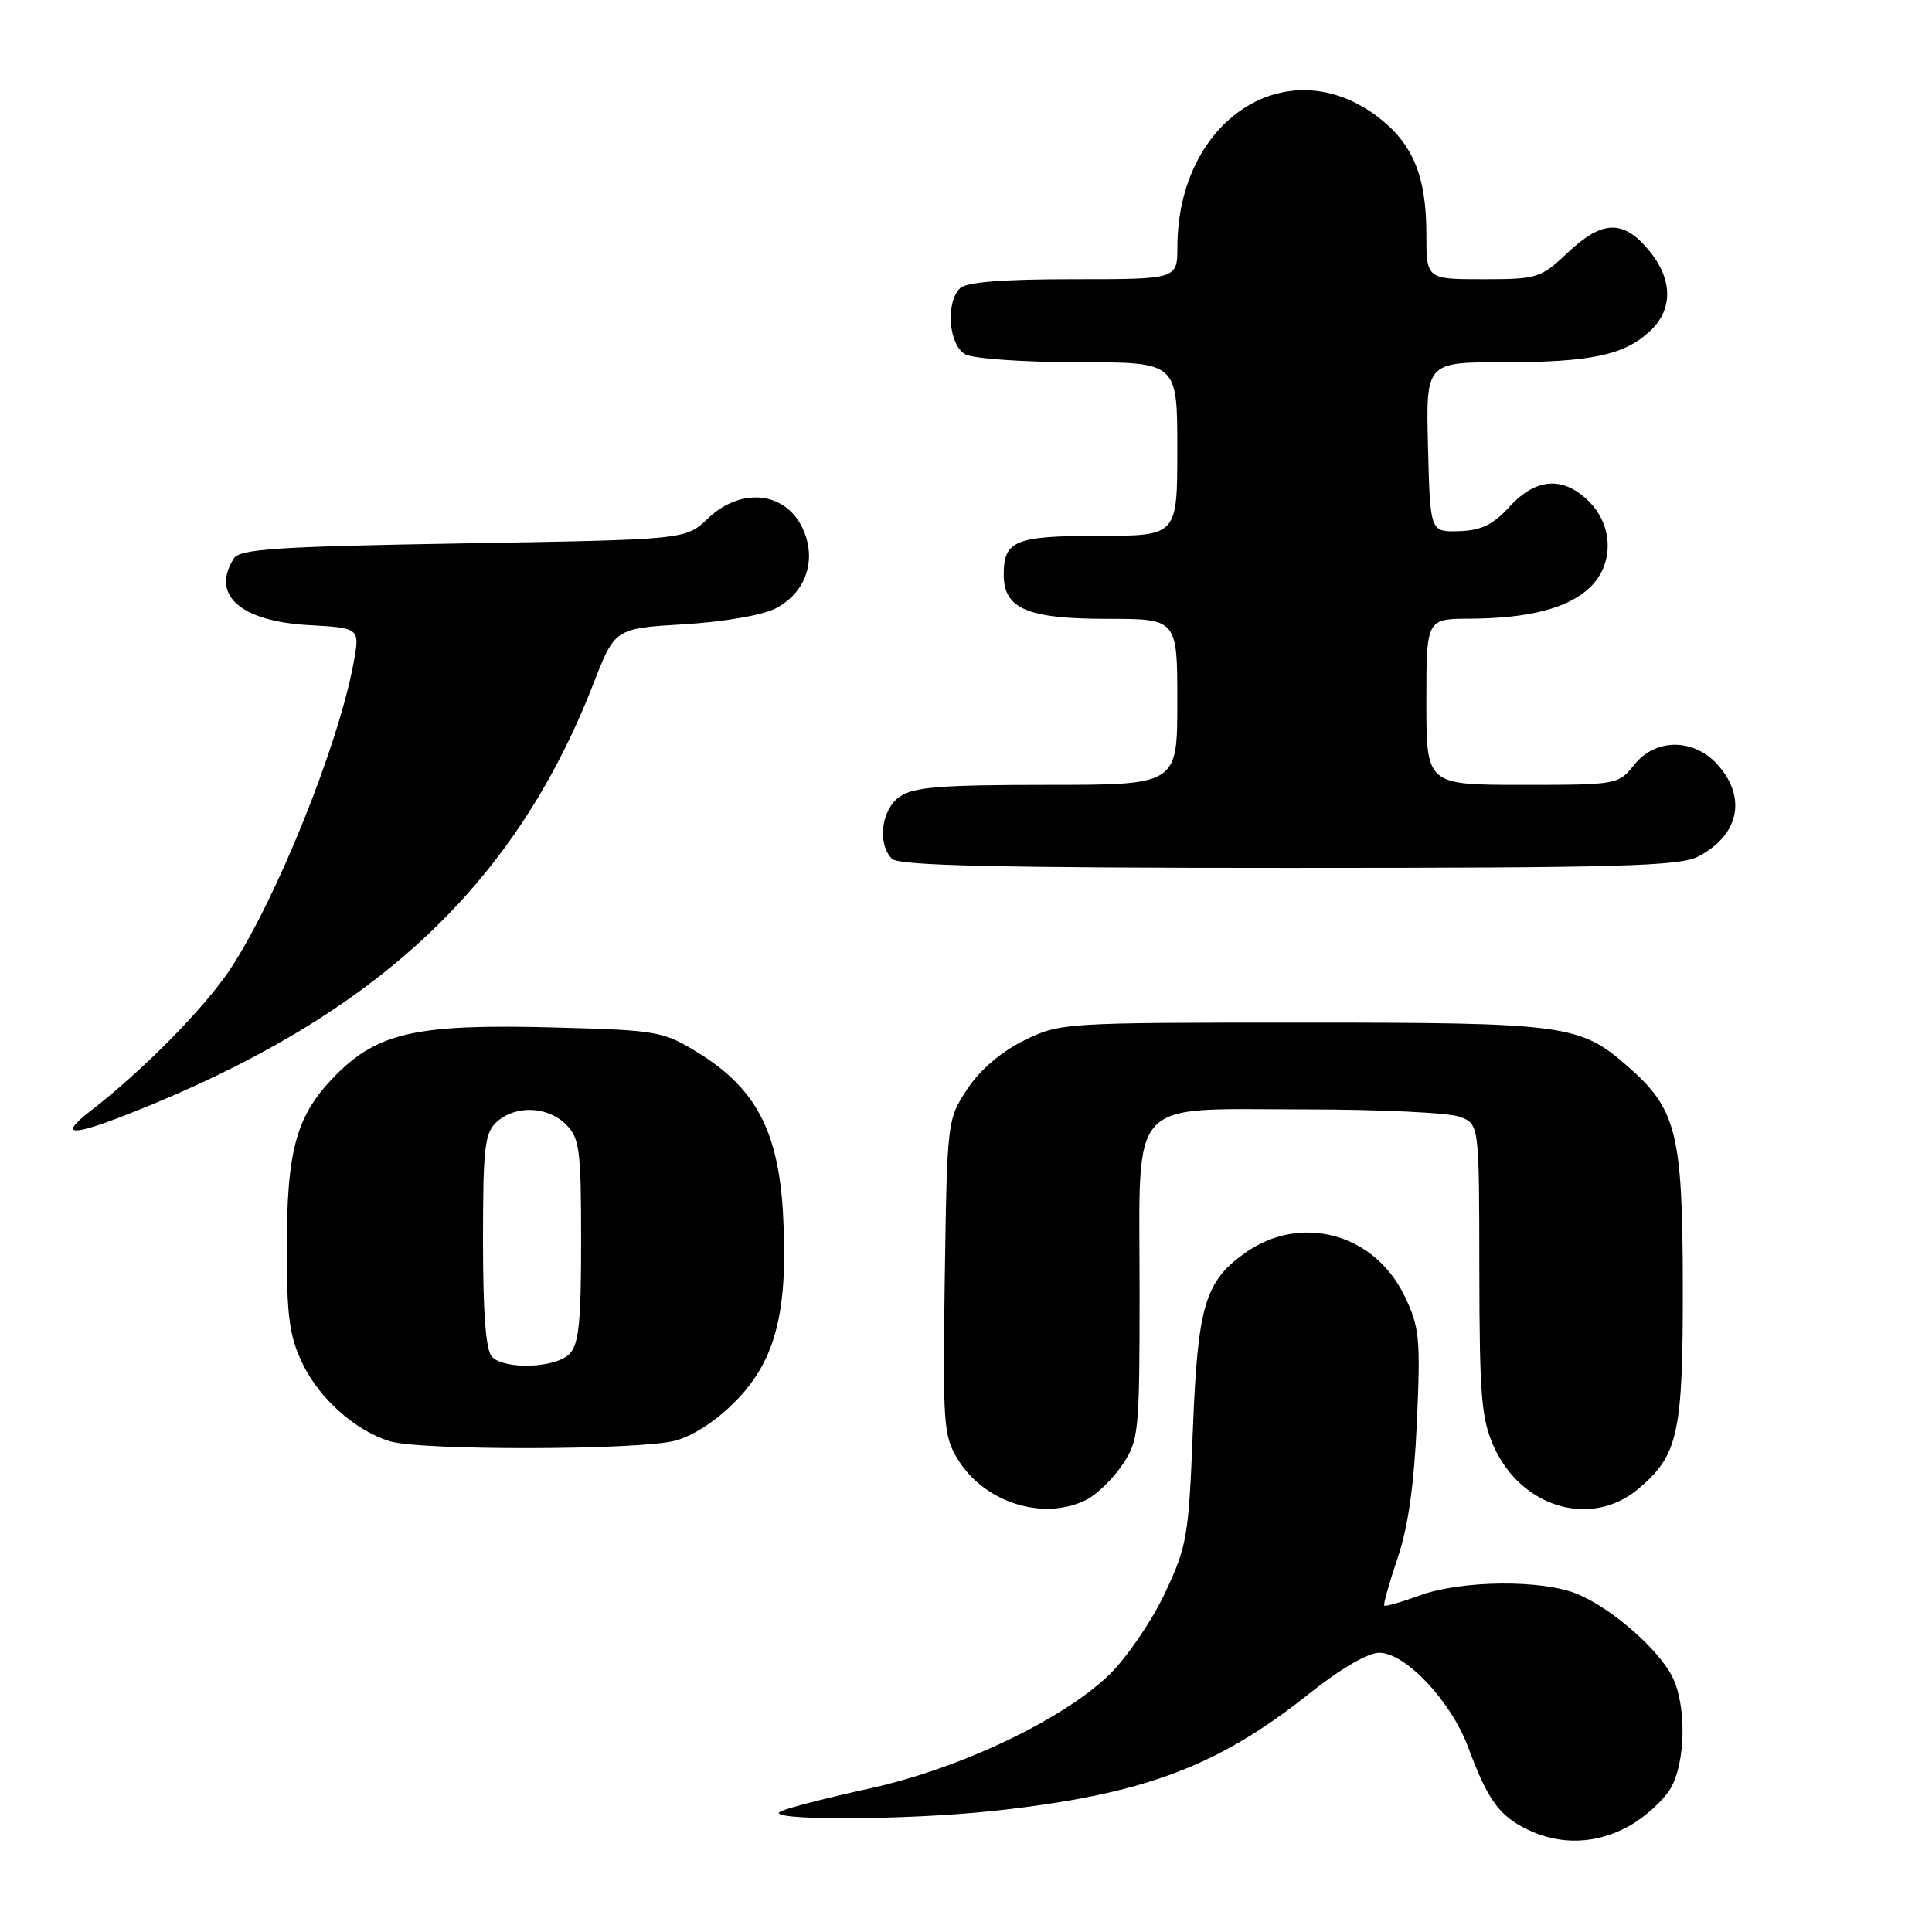 <?xml version="1.0" encoding="UTF-8" standalone="no"?>
<!DOCTYPE svg PUBLIC "-//W3C//DTD SVG 1.1//EN" "http://www.w3.org/Graphics/SVG/1.1/DTD/svg11.dtd" >
<svg xmlns="http://www.w3.org/2000/svg" xmlns:xlink="http://www.w3.org/1999/xlink" version="1.1" viewBox="0 0 256 256">
 <g >
 <path fill="currentColor"
d=" M 215.95 241.91 C 218.00 240.75 220.43 238.55 221.34 237.00 C 223.39 233.54 223.49 225.86 221.55 222.10 C 219.66 218.44 213.57 213.14 209.07 211.24 C 204.42 209.28 193.70 209.37 188.09 211.41 C 185.67 212.30 183.57 212.90 183.42 212.75 C 183.27 212.60 184.06 209.79 185.18 206.49 C 186.59 202.35 187.38 196.75 187.75 188.36 C 188.24 177.26 188.09 175.82 186.08 171.67 C 182.08 163.40 172.32 160.79 164.98 166.02 C 159.65 169.81 158.70 173.02 158.06 189.50 C 157.51 203.62 157.29 204.89 154.33 211.16 C 152.60 214.82 149.29 219.66 146.97 221.92 C 140.84 227.86 127.19 234.35 115.36 236.95 C 109.94 238.14 104.60 239.50 103.50 239.99 C 100.59 241.26 119.95 241.23 131.79 239.94 C 151.45 237.79 161.27 234.14 173.46 224.43 C 177.58 221.14 181.25 219.00 182.75 219.00 C 186.24 219.00 192.27 225.41 194.53 231.50 C 197.11 238.46 198.61 240.55 202.30 242.38 C 206.71 244.55 211.54 244.39 215.95 241.91 Z  M 143.97 198.72 C 145.33 198.03 147.47 195.95 148.72 194.09 C 150.90 190.85 151.00 189.86 151.00 170.85 C 151.00 144.98 149.14 147.00 172.93 147.00 C 182.80 147.00 192.02 147.44 193.43 147.98 C 196.00 148.95 196.00 148.95 196.02 168.23 C 196.04 185.07 196.29 188.03 197.96 191.73 C 201.63 199.81 210.87 202.50 217.06 197.30 C 222.39 192.81 223.00 190.03 222.98 170.28 C 222.95 150.18 222.15 146.97 215.74 141.35 C 209.36 135.74 207.57 135.50 172.50 135.50 C 140.85 135.50 140.45 135.53 135.68 137.87 C 132.66 139.36 129.87 141.75 128.18 144.29 C 125.52 148.32 125.50 148.48 125.19 169.21 C 124.91 188.84 125.01 190.28 126.95 193.42 C 130.48 199.14 138.32 201.58 143.97 198.72 Z  M 89.50 190.89 C 91.98 190.21 95.08 188.15 97.66 185.47 C 102.86 180.08 104.47 173.49 103.75 160.72 C 103.13 149.90 100.13 144.21 92.58 139.54 C 87.88 136.64 87.22 136.52 73.67 136.15 C 55.44 135.65 50.18 136.77 44.60 142.35 C 39.27 147.69 38.00 152.16 38.00 165.55 C 38.00 174.50 38.36 177.12 40.10 180.71 C 42.36 185.38 47.15 189.62 51.68 190.98 C 55.85 192.23 84.87 192.16 89.50 190.89 Z  M 20.54 146.18 C 50.78 133.58 68.50 116.62 78.63 90.59 C 81.48 83.27 81.48 83.27 90.62 82.72 C 95.91 82.40 101.03 81.52 102.77 80.62 C 106.69 78.59 108.21 74.40 106.50 70.33 C 104.32 65.15 98.28 64.40 93.74 68.75 C 90.87 71.50 90.87 71.50 61.40 72.00 C 36.66 72.42 31.77 72.74 30.98 74.00 C 27.92 78.84 31.83 82.31 40.92 82.83 C 47.70 83.21 47.70 83.21 46.85 87.85 C 44.82 98.84 36.58 119.27 30.46 128.49 C 27.08 133.58 18.91 141.87 12.00 147.20 C 7.15 150.95 9.86 150.62 20.54 146.18 Z  M 225.02 113.49 C 230.35 110.73 231.47 105.82 227.75 101.50 C 224.58 97.81 219.41 97.74 216.54 101.34 C 214.45 103.97 214.27 104.00 201.71 104.00 C 189.00 104.00 189.00 104.00 189.00 93.00 C 189.00 82.00 189.00 82.00 194.75 81.98 C 202.54 81.94 207.72 80.61 210.60 77.91 C 213.86 74.85 213.83 69.74 210.55 66.45 C 207.16 63.07 203.53 63.30 200.03 67.13 C 197.85 69.52 196.27 70.29 193.34 70.38 C 189.50 70.50 189.50 70.50 189.22 59.25 C 188.93 48.00 188.93 48.00 199.22 48.00 C 210.80 48.00 215.26 47.05 218.66 43.85 C 221.74 40.96 221.65 36.92 218.41 33.08 C 215.04 29.07 212.28 29.18 207.71 33.50 C 204.15 36.86 203.69 37.00 196.50 37.00 C 189.00 37.00 189.00 37.00 189.00 30.97 C 189.00 23.37 187.20 19.01 182.60 15.51 C 170.61 6.36 156.03 15.82 156.01 32.75 C 156.00 37.00 156.00 37.00 142.20 37.00 C 132.80 37.00 128.02 37.38 127.20 38.20 C 125.25 40.15 125.72 45.78 127.93 46.96 C 129.00 47.53 135.75 48.00 142.93 48.00 C 156.00 48.00 156.00 48.00 156.00 59.50 C 156.00 71.00 156.00 71.00 145.70 71.00 C 134.51 71.00 133.00 71.61 133.00 76.14 C 133.00 80.67 136.11 82.00 146.72 82.00 C 156.00 82.00 156.00 82.00 156.00 93.00 C 156.00 104.00 156.00 104.00 138.72 104.00 C 124.70 104.00 121.03 104.29 119.22 105.56 C 116.77 107.27 116.21 111.81 118.20 113.80 C 119.10 114.70 132.14 115.00 170.75 115.00 C 214.59 115.00 222.53 114.78 225.02 113.49 Z  M 65.20 179.80 C 64.38 178.98 64.00 174.12 64.00 164.45 C 64.00 152.02 64.22 150.11 65.83 148.65 C 68.31 146.41 72.57 146.57 75.00 149.00 C 76.80 150.80 77.00 152.33 77.00 164.43 C 77.00 175.30 76.70 178.16 75.43 179.43 C 73.58 181.28 66.92 181.52 65.20 179.80 Z "/>
</g>
</svg>